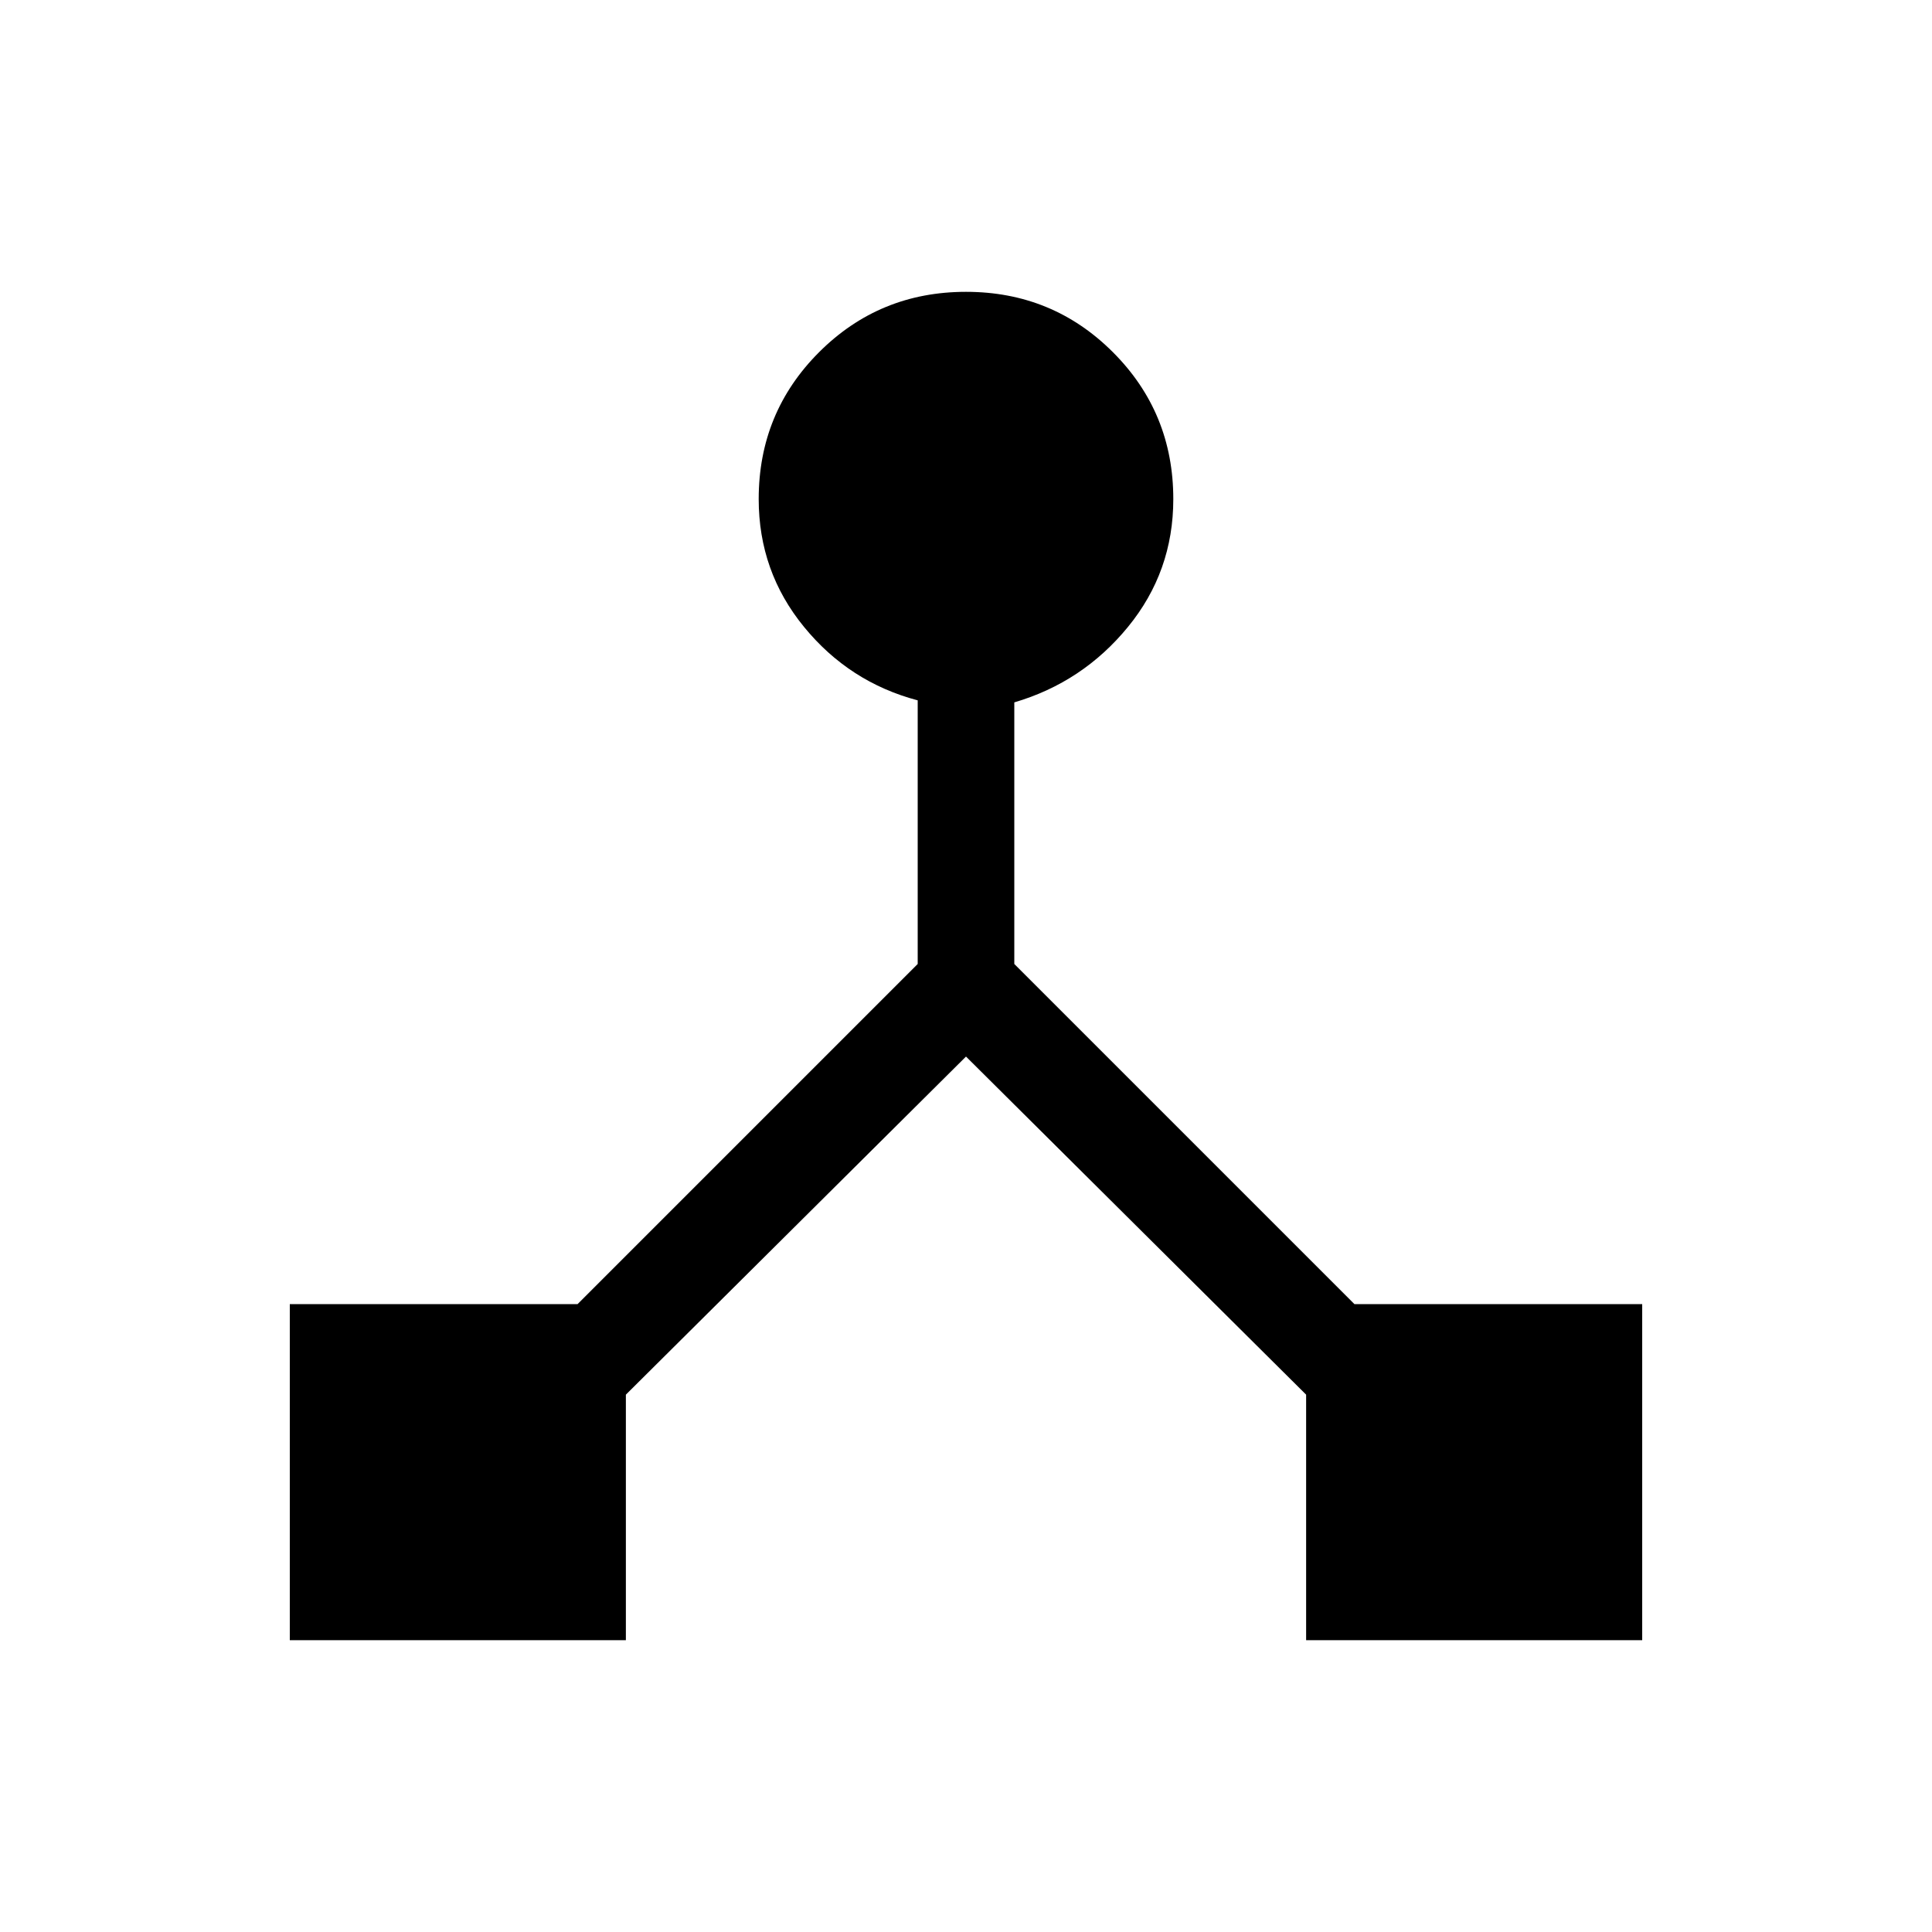 <svg xmlns="http://www.w3.org/2000/svg" height="40" width="40"><path d="M6 33.958V27H11.958L19 19.958V14.5Q17.583 14.125 16.646 12.979Q15.708 11.833 15.708 10.333Q15.708 8.542 16.958 7.292Q18.208 6.042 20 6.042Q21.792 6.042 23.042 7.292Q24.292 8.542 24.292 10.333Q24.292 11.833 23.354 12.979Q22.417 14.125 21 14.542V19.958L28.042 27H34V33.958H27.042V28.875L20 21.875L12.958 28.875V33.958Z"/></svg>